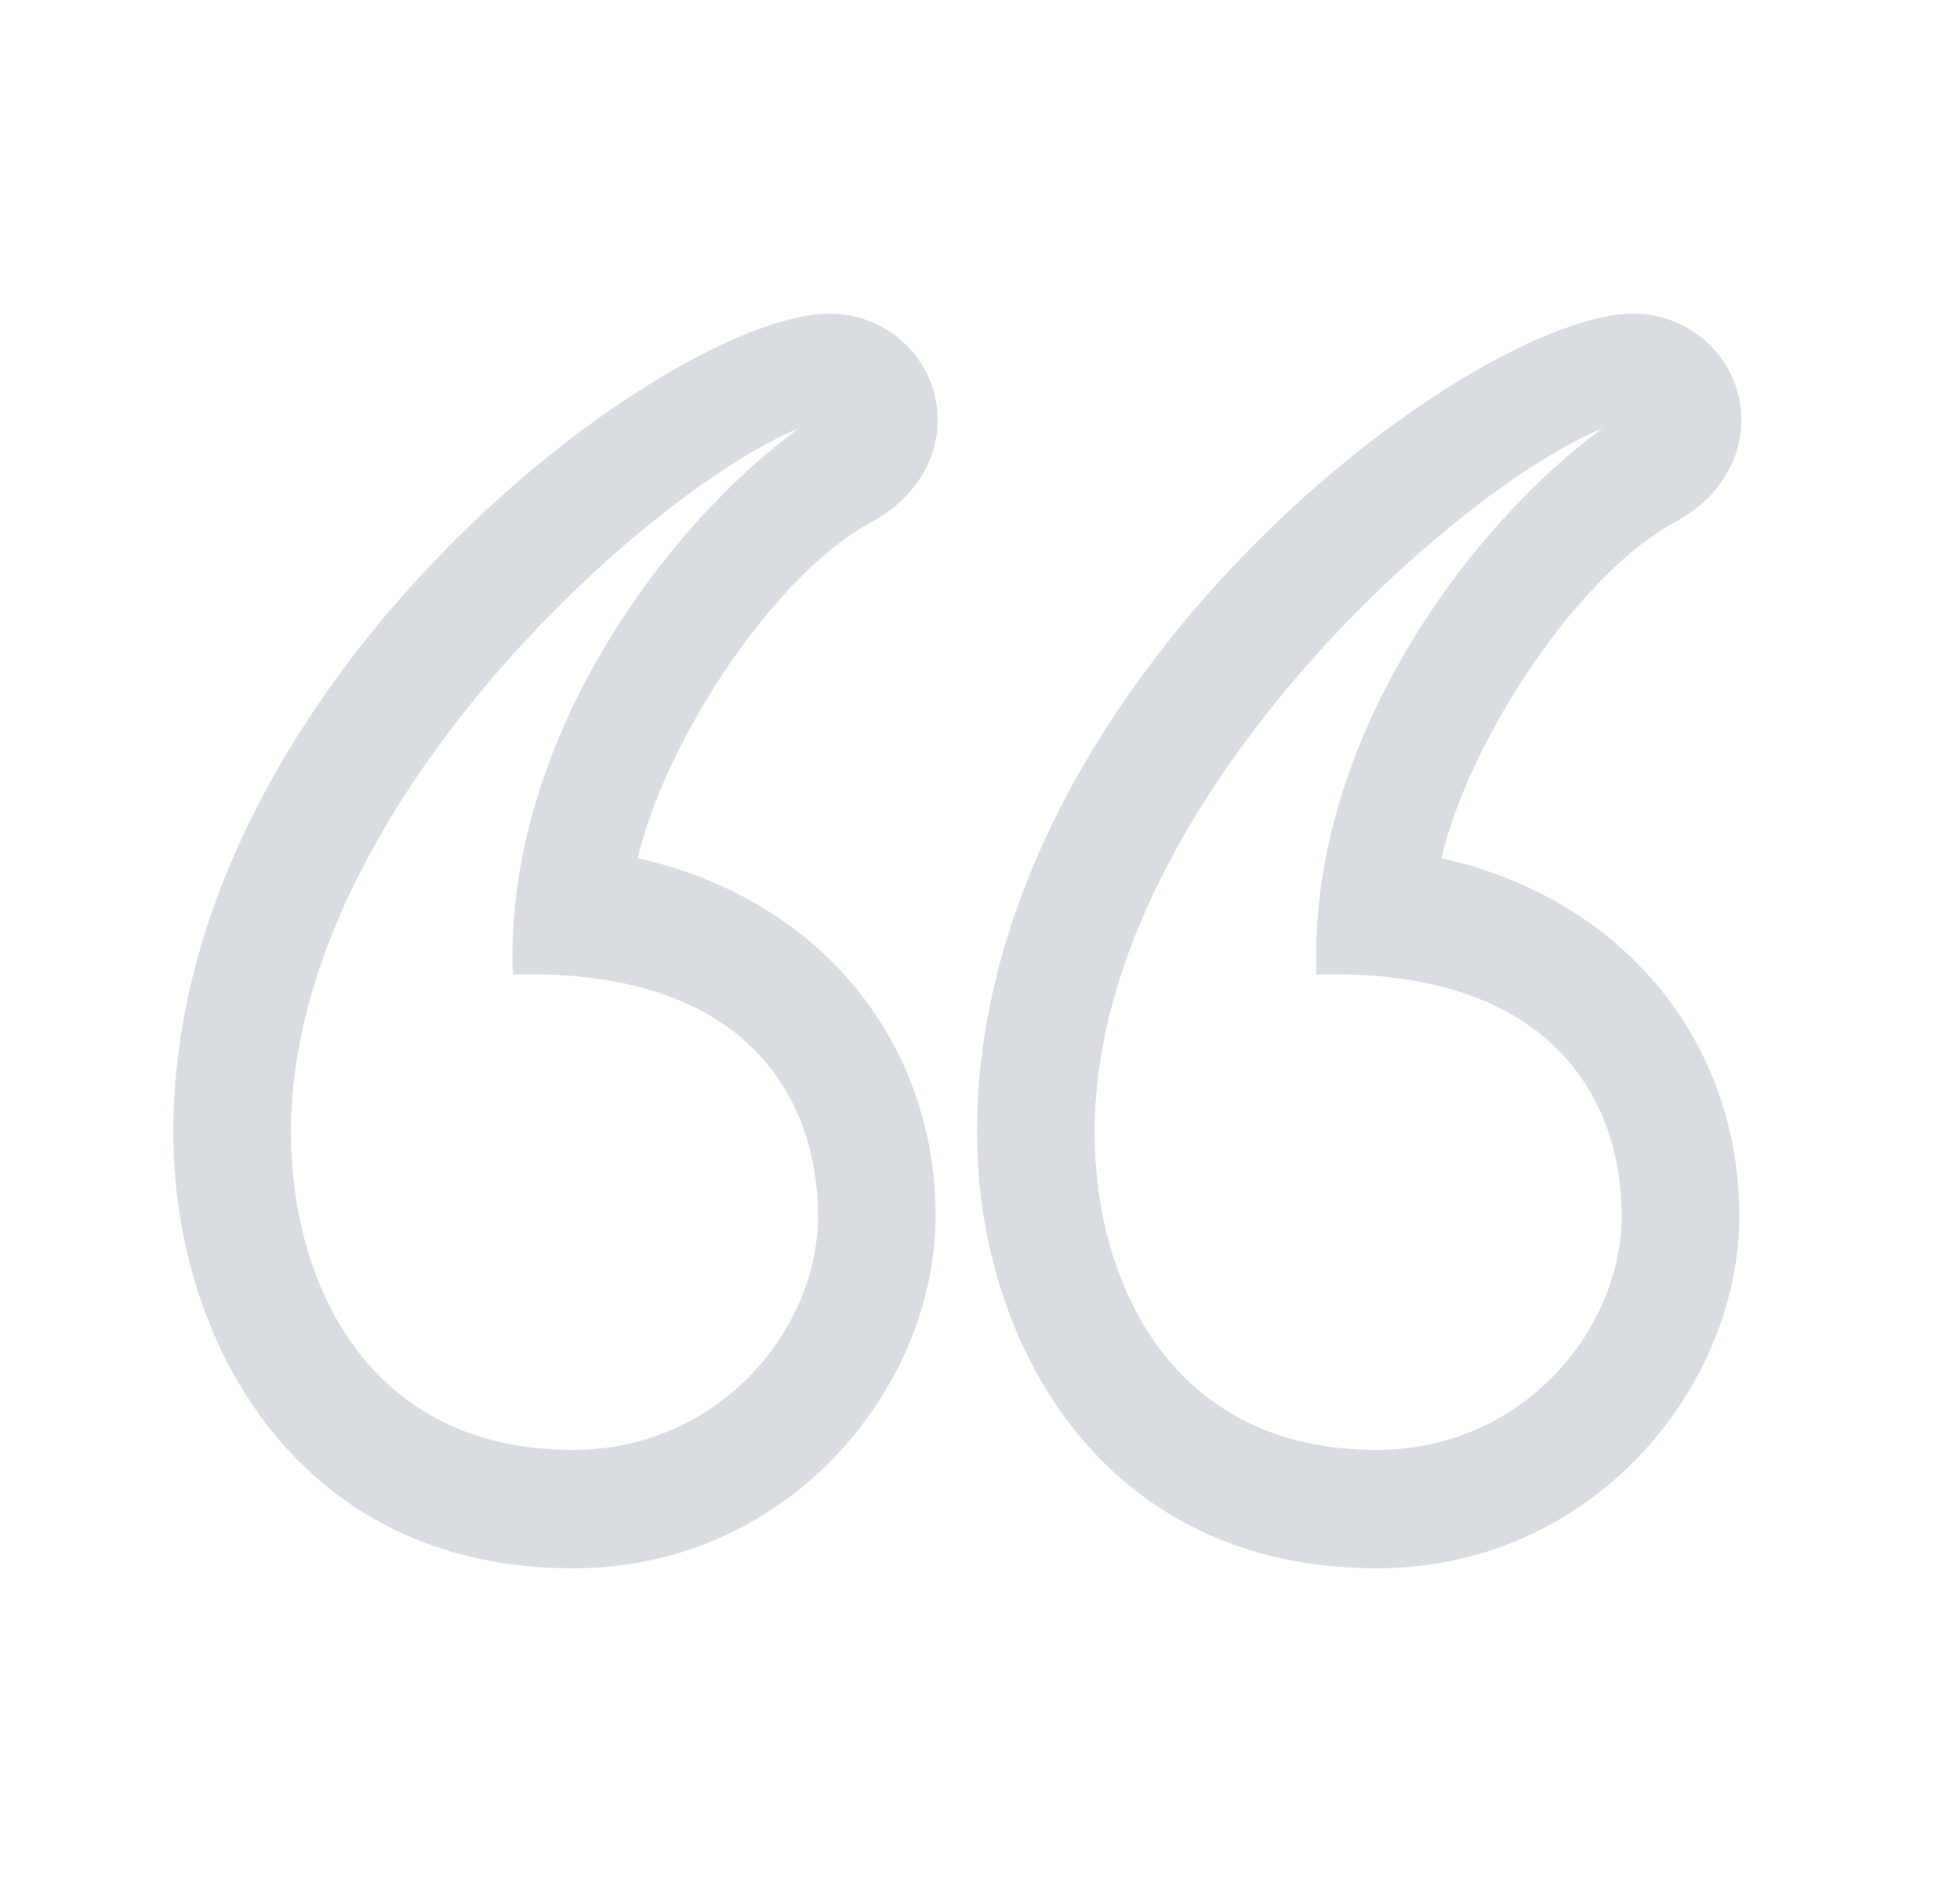 <svg width="25" height="24" viewBox="0 0 25 24" fill="none" xmlns="http://www.w3.org/2000/svg">
<path d="M20.833 4C21.593 4 22.211 4.608 22.211 5.355C22.211 5.886 21.896 6.373 21.368 6.657C20.156 7.302 18.754 9.392 18.385 10.943C20.765 11.481 22.185 13.337 22.185 15.507C22.185 17.676 20.326 20 17.558 20C14.057 20 12.462 17.118 12.462 14.439C12.462 8.697 18.782 4 20.833 4ZM10.582 4C11.342 4 11.96 4.608 11.96 5.355C11.96 5.886 11.645 6.373 11.117 6.657C9.905 7.302 8.503 9.392 8.134 10.943C10.514 11.481 11.934 13.337 11.934 15.507C11.934 17.676 10.075 20 7.307 20C3.806 20 2.211 17.118 2.211 14.439C2.211 8.697 8.531 4 10.582 4ZM16.792 12.428C16.68 9.428 18.776 6.674 20.441 5.462C18.53 6.244 13.962 10.319 13.962 14.439C13.962 16.308 14.904 18.49 17.558 18.49C19.429 18.49 20.685 16.948 20.685 15.507C20.685 14.054 19.823 12.341 16.792 12.428ZM6.541 12.428C6.429 9.428 8.525 6.674 10.19 5.462C8.279 6.244 3.711 10.319 3.711 14.439C3.711 16.308 4.653 18.49 7.307 18.49C9.178 18.49 10.434 16.948 10.434 15.507C10.434 14.054 9.572 12.341 6.541 12.428Z" fill="#425466" fill-opacity="0.2"/>
</svg>
